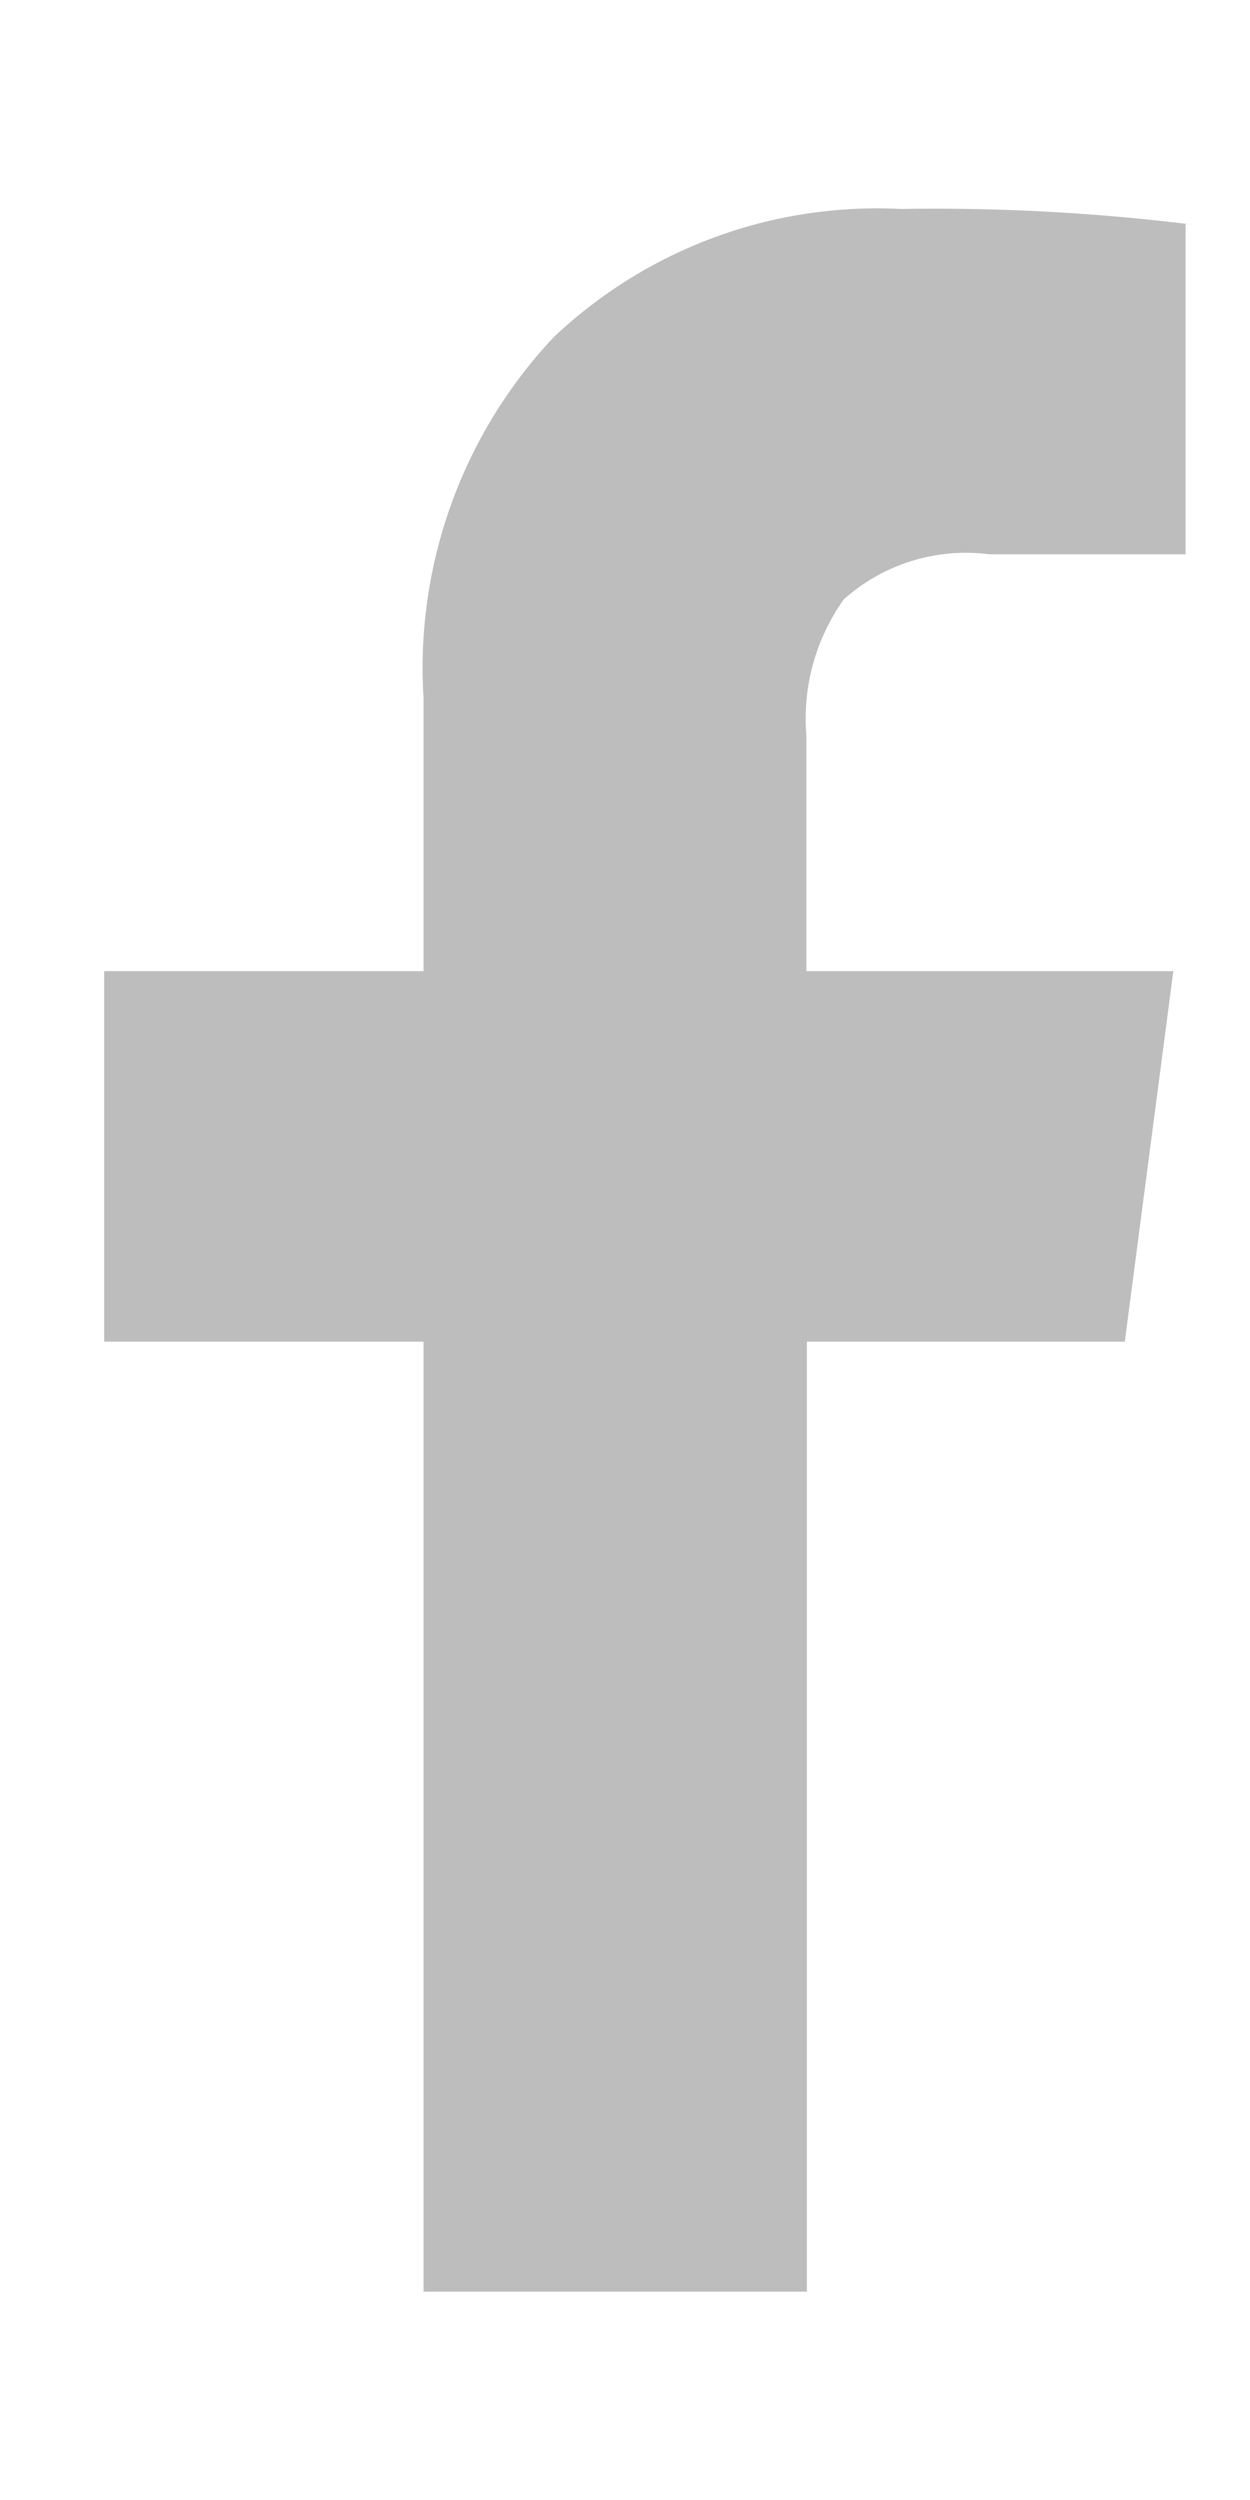 <svg xmlns="http://www.w3.org/2000/svg" width="12" height="24" viewBox="0 0 12 24" fill="none">
  <path d="M11.382 2.148V5.321H9.495C9.245 5.289 8.991 5.311 8.75 5.386C8.509 5.461 8.287 5.587 8.099 5.755L8.101 5.753C7.831 6.132 7.703 6.594 7.741 7.058V7.052V9.323H11.264L10.798 12.88H7.746V22H4.066V12.88H1V9.323H4.066V6.702C4.026 6.07 4.117 5.435 4.332 4.839C4.547 4.242 4.883 3.696 5.317 3.235L5.315 3.237C5.759 2.817 6.283 2.491 6.857 2.279C7.43 2.067 8.041 1.975 8.652 2.006H8.641C9.589 1.99 10.537 2.042 11.479 2.16L11.381 2.15L11.382 2.148Z" fill="#BDBDBD"/>
</svg>